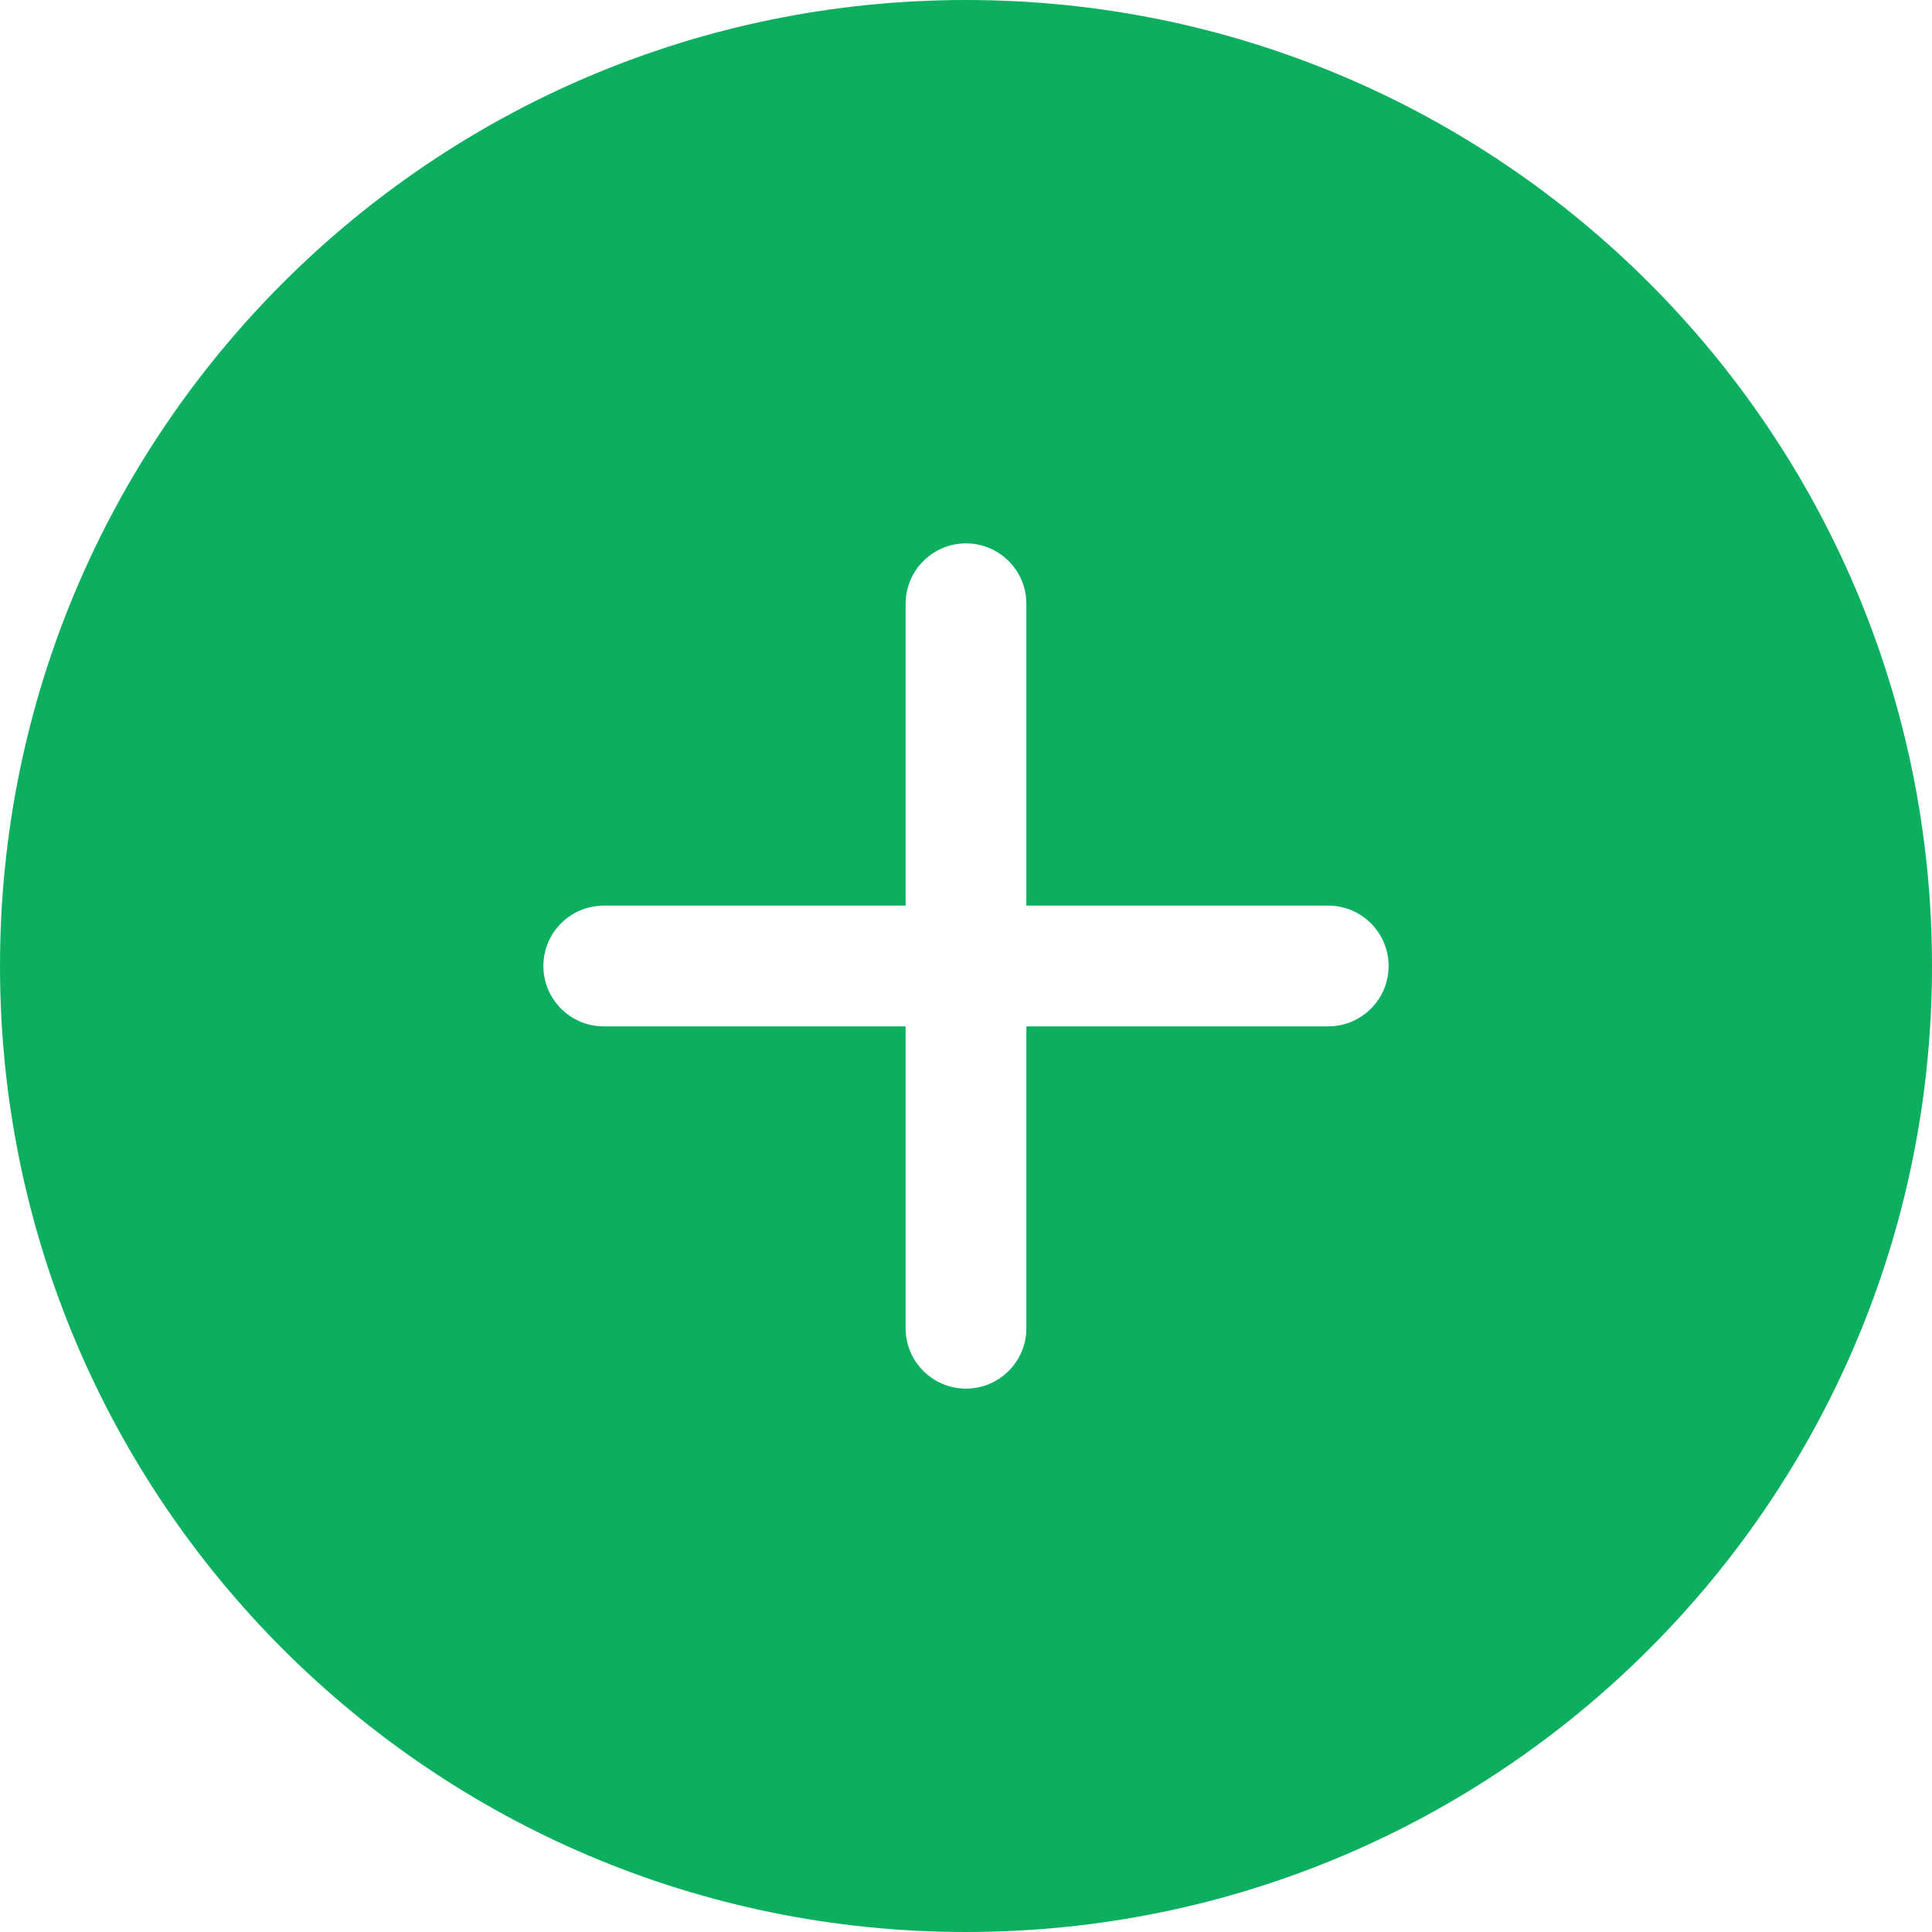 <svg width="32" height="32" viewBox="0 0 32 32" fill="none" xmlns="http://www.w3.org/2000/svg">
<g clip-path="url(#clip0_482_4884)">
<path fill-rule="evenodd" clip-rule="evenodd" d="M22 17H17V22C17 22.55 16.553 23 16 23C15.447 23 15 22.55 15 22V17H10C9.447 17 9 16.55 9 16C9 15.45 9.447 15 10 15H15V10C15 9.45 15.447 9 16 9C16.553 9 17 9.45 17 10V15H22C22.553 15 23 15.45 23 16C23 16.55 22.553 17 22 17ZM16 0C7.163 0 0 7.16 0 16C0 24.84 7.163 32 16 32C24.837 32 32 24.84 32 16C32 7.16 24.837 0 16 0Z" fill="#0CAF60"/>
</g>
<defs>
<clipPath id="clip0_482_4884">
<rect width="32" height="32" fill="white"/>
</clipPath>
</defs>
</svg>

